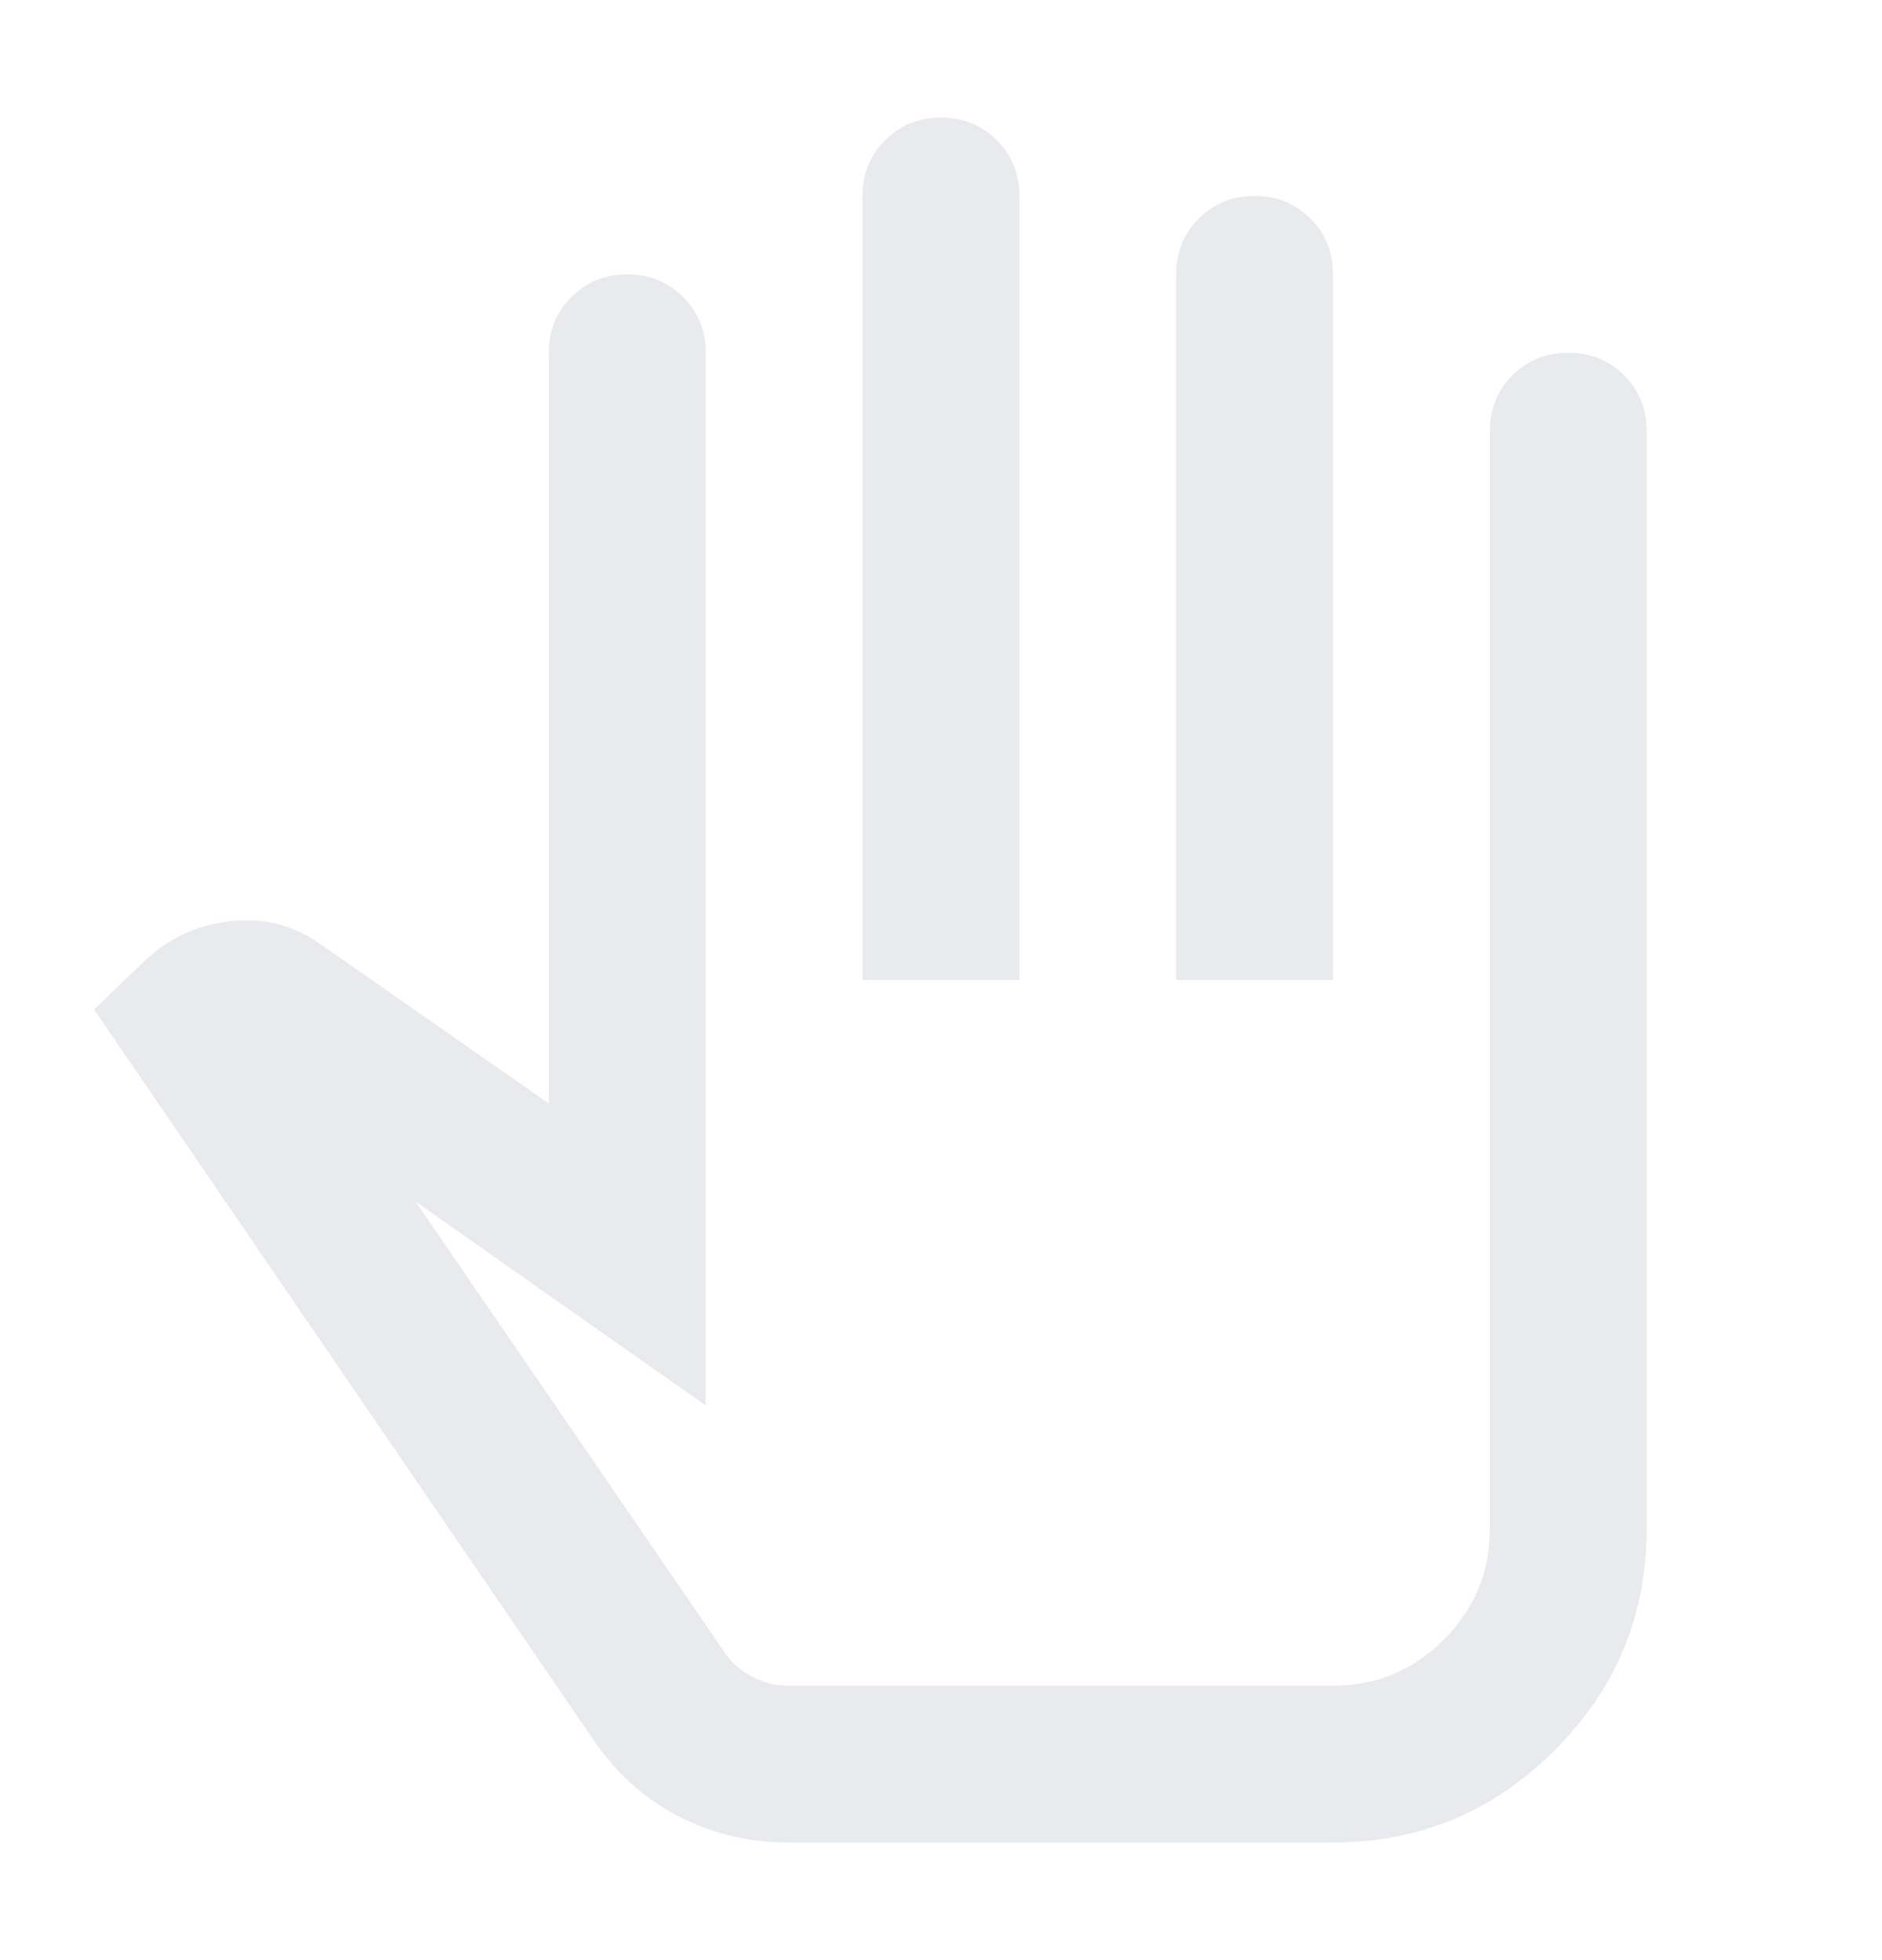 <svg width="24" height="25" viewBox="0 0 24 25" fill="none" xmlns="http://www.w3.org/2000/svg">
<path d="M10.049 23.5C9.549 23.5 9.083 23.387 8.649 23.163C8.216 22.938 7.858 22.617 7.574 22.2L1.199 12.875L1.799 12.3C2.116 11.983 2.491 11.8 2.924 11.75C3.358 11.7 3.749 11.8 4.099 12.05L6.999 14.075V4.5C6.999 4.217 7.095 3.979 7.287 3.788C7.478 3.596 7.716 3.5 7.999 3.5C8.283 3.5 8.52 3.596 8.712 3.788C8.903 3.979 8.999 4.217 8.999 4.5V17.925L5.299 15.325L9.224 21.05C9.308 21.183 9.424 21.292 9.574 21.375C9.724 21.458 9.883 21.5 10.049 21.5H16.999C17.549 21.5 18.02 21.304 18.412 20.913C18.803 20.521 18.999 20.05 18.999 19.5V5.5C18.999 5.217 19.095 4.979 19.287 4.787C19.478 4.596 19.716 4.5 19.999 4.5C20.283 4.5 20.52 4.596 20.712 4.787C20.903 4.979 20.999 5.217 20.999 5.5V19.5C20.999 20.6 20.608 21.542 19.824 22.325C19.041 23.108 18.099 23.5 16.999 23.5H10.049ZM10.999 12.5V2.5C10.999 2.217 11.095 1.979 11.287 1.788C11.478 1.596 11.716 1.5 11.999 1.5C12.283 1.5 12.52 1.596 12.712 1.788C12.903 1.979 12.999 2.217 12.999 2.5V12.5H10.999ZM14.999 12.5V3.5C14.999 3.217 15.095 2.979 15.287 2.788C15.478 2.596 15.716 2.5 15.999 2.5C16.283 2.5 16.52 2.596 16.712 2.788C16.903 2.979 16.999 3.217 16.999 3.5V12.5H14.999Z" fill="#E8EAED"/>
</svg>
